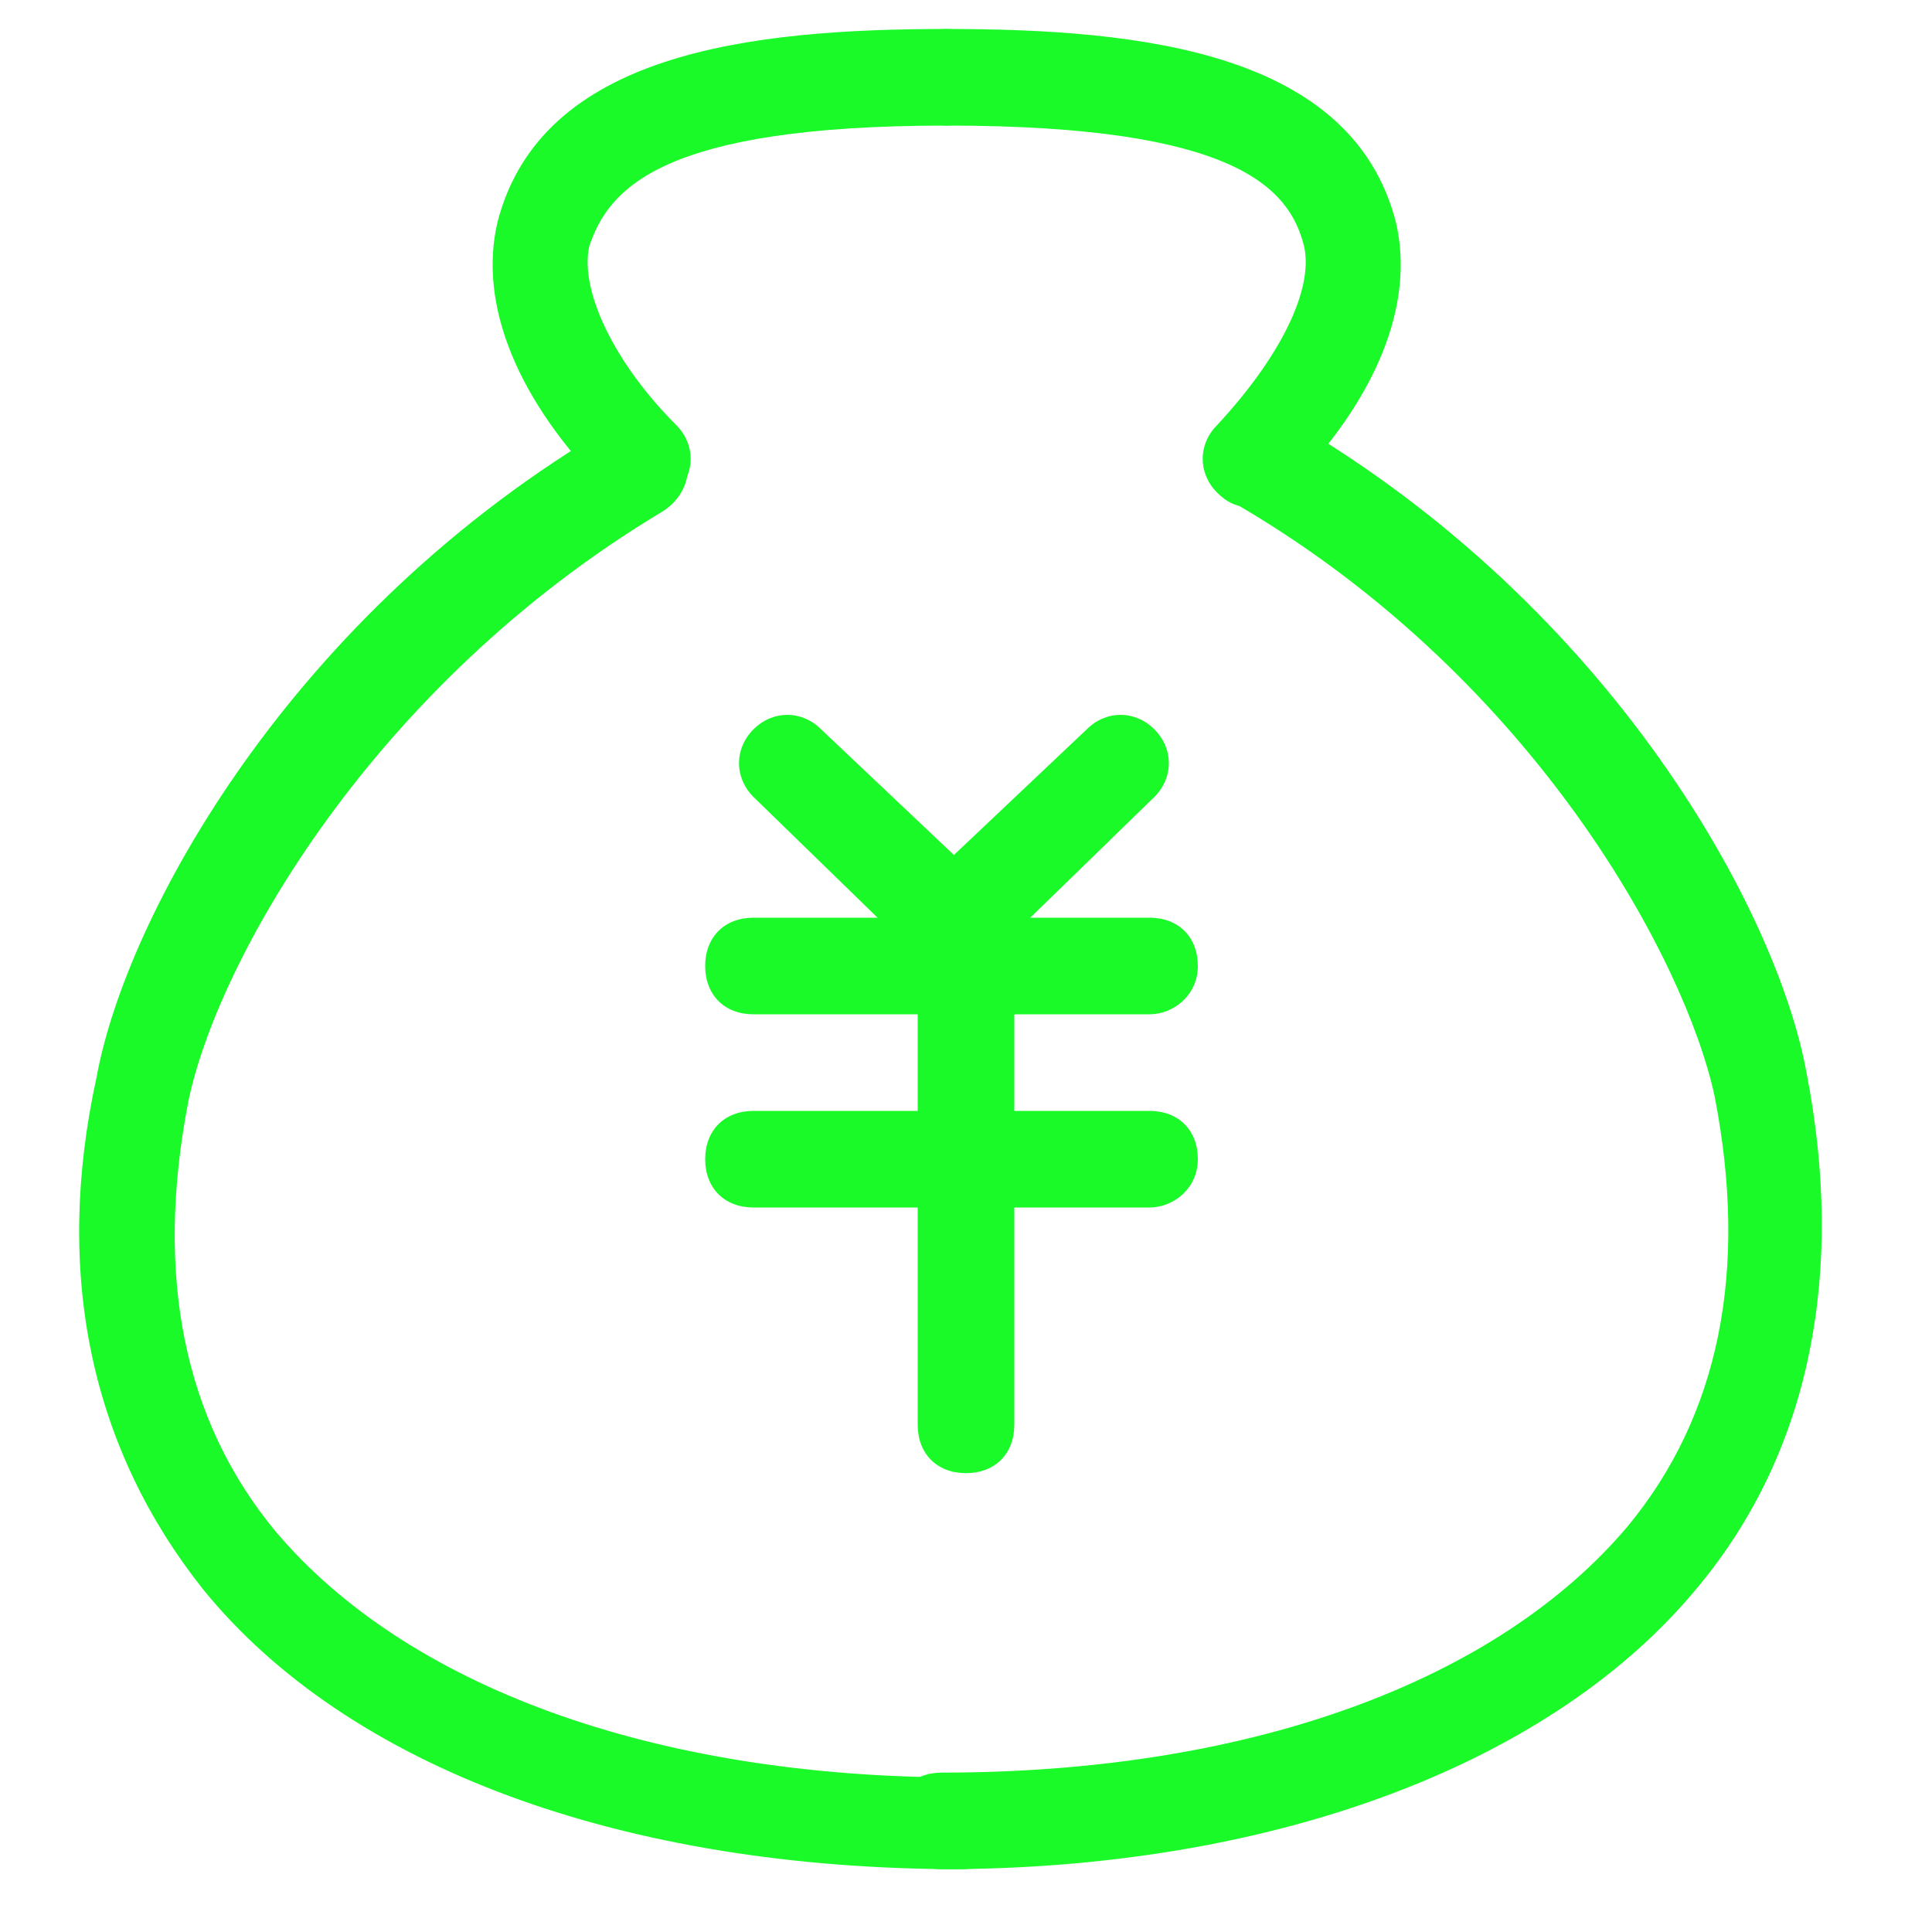 <?xml version="1.0" standalone="no"?><!DOCTYPE svg PUBLIC "-//W3C//DTD SVG 1.1//EN" "http://www.w3.org/Graphics/SVG/1.1/DTD/svg11.dtd"><svg t="1547821219806" class="icon" style="" viewBox="0 0 1024 1024" version="1.1" xmlns="http://www.w3.org/2000/svg" p-id="7530" xmlns:xlink="http://www.w3.org/1999/xlink" width="200" height="200"><defs><style type="text/css"></style></defs><path d="M609.28 537.6l-209.92 0c-15.36 0-25.6-10.24-25.6-25.6s10.24-25.6 25.6-25.6l209.92 0c15.36 0 25.6 10.24 25.6 25.6S622.08 537.6 609.28 537.6z" p-id="7531" fill="#1afa29"></path><path d="M609.28 640l-209.92 0c-15.36 0-25.6-10.24-25.6-25.6s10.24-25.6 25.6-25.6l209.92 0c15.36 0 25.6 10.24 25.6 25.6S622.08 640 609.28 640z" p-id="7532" fill="#1afa29"></path><path d="M512 780.8c-15.36 0-25.6-10.24-25.6-25.6L486.4 537.6c0-15.36 10.24-25.6 25.6-25.6s25.6 10.24 25.6 25.6l0 217.6C537.6 770.56 527.36 780.8 512 780.8z" p-id="7533" fill="#1afa29"></path><path d="M512 522.24c-5.12 0-12.8-2.56-17.92-7.68L399.36 422.4c-10.24-10.24-10.24-25.6 0-35.84 10.24-10.24 25.6-10.24 35.84 0l94.72 89.6c10.24 10.24 10.24 25.6 0 35.84C524.8 519.68 519.68 522.24 512 522.24z" p-id="7534" fill="#1afa29"></path><path d="M499.2 522.24C491.52 522.24 486.4 519.68 481.28 512c-10.24-10.24-10.24-25.6 0-35.84l94.72-89.6c10.24-10.24 25.6-10.24 35.84 0 10.24 10.24 10.24 25.6 0 35.84L517.12 514.56C512 519.68 504.32 522.24 499.2 522.24z" p-id="7535" fill="#1afa29"></path><path d="M509.44 990.72c-179.2 0-325.12-53.76-401.92-148.48C48.64 768 28.16 675.84 51.2 570.88 66.56 486.4 153.6 325.12 325.12 225.28c12.8-7.68 28.16-2.56 35.84 10.24 7.68 12.8 2.56 28.16-10.24 35.84-153.6 92.16-235.52 238.08-250.88 312.32-17.92 92.16-2.56 168.96 46.08 227.84 69.12 81.92 199.68 130.56 363.52 130.56 15.36 0 25.6 10.24 25.6 25.6S524.8 990.72 509.44 990.72z" p-id="7536" fill="#1afa29"></path><path d="M499.2 990.72c-15.36 0-25.6-10.24-25.6-25.6s10.24-25.6 25.6-25.6c163.84 0 294.4-48.64 363.52-130.56 48.64-58.88 64-135.68 46.08-227.84-15.36-71.68-94.72-220.16-250.88-312.32-12.8-7.68-15.36-23.04-10.24-35.84 7.68-12.8 23.04-15.36 35.84-10.24 171.52 99.84 258.56 261.12 273.92 345.6 20.48 104.96 2.56 199.68-56.32 271.36C824.32 934.4 675.84 990.72 499.2 990.72z" p-id="7537" fill="#1afa29"></path><path d="M340.48 268.8c-7.68 0-12.8-2.56-17.92-7.68-48.64-48.64-69.12-99.84-58.88-143.36 23.04-89.6 133.12-102.4 238.08-102.4 15.36 0 25.6 10.24 25.6 25.6s-10.24 25.6-25.6 25.6c-151.04 0-179.2 33.28-189.44 64C307.2 153.6 325.12 192 358.4 225.28c10.24 10.24 10.24 25.6 0 35.84C353.28 266.24 345.6 268.8 340.48 268.8z" p-id="7538" fill="#1afa29"></path><path d="M663.04 268.8c-7.68 0-12.8-2.56-17.92-7.68-10.24-10.24-10.24-25.6 0-35.84 33.28-35.84 51.2-71.68 46.08-94.72-7.68-30.72-35.84-64-189.44-64-15.36 0-25.6-10.24-25.6-25.6s10.24-25.6 25.6-25.6c104.96 0 215.04 12.8 238.08 102.4 10.24 43.52-10.24 94.72-58.88 143.36C675.84 266.24 670.72 268.8 663.04 268.8z" p-id="7539" fill="#1afa29"></path></svg>